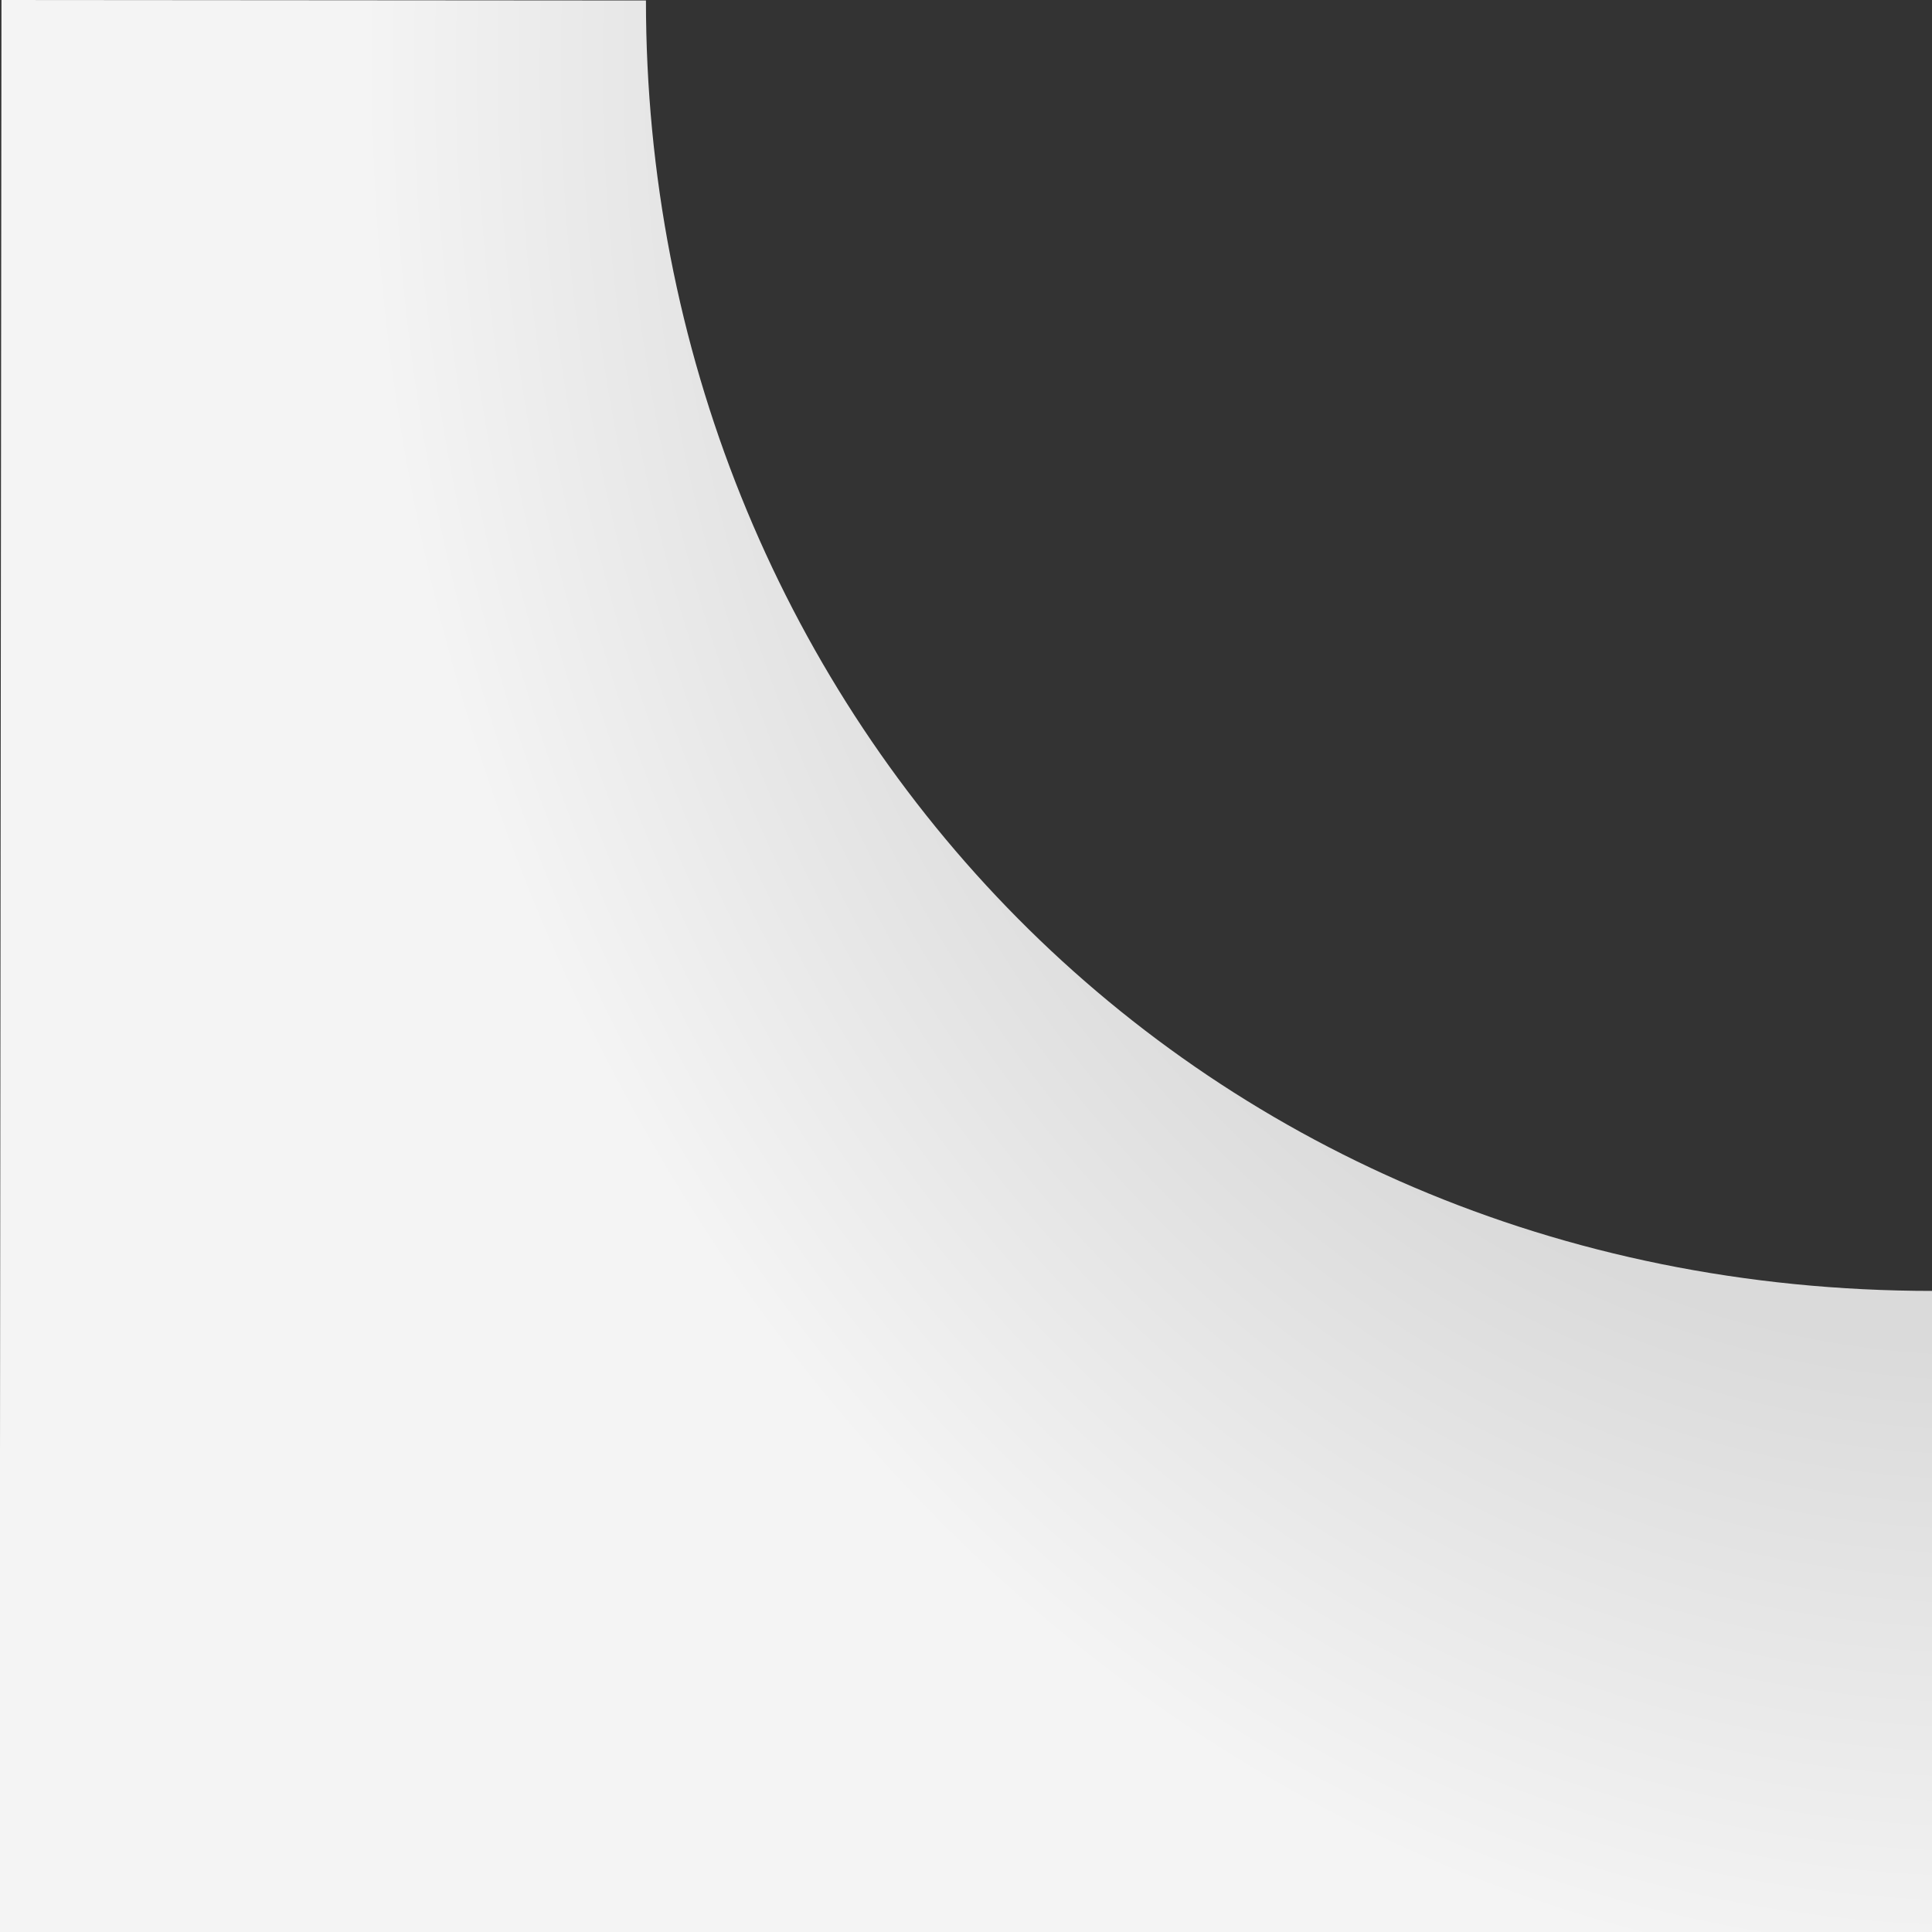 <?xml version="1.0" encoding="UTF-8"?>
<svg width="15" height="15" version="1.1" viewBox="0 0 3.969 3.969" xmlns="http://www.w3.org/2000/svg" xmlns:cc="http://creativecommons.org/ns#" xmlns:dc="http://purl.org/dc/elements/1.1/" xmlns:rdf="http://www.w3.org/1999/02/22-rdf-syntax-ns#" xmlns:xlink="http://www.w3.org/1999/xlink">
<rect x="0" y="0" width="3.969" height="3.969" fill="#333333" stroke="none"/>
<defs>
<radialGradient id="a" cx="4.017" cy="272.13" r="7.5" gradientTransform="matrix(-.444 -0 .001 -.526 5.59 436.31)" gradientUnits="userSpaceOnUse">
<stop stop-color="#dadada" offset="0"/>
<stop stop-color="#dadada" offset=".664"/>
<stop stop-color="#f4f4f4" offset="1"/>
</radialGradient>
</defs>
<g transform="translate(0 -293.03)">
<path d="m0.003 293.03 1.324 1e-3c0 1.434 1.097 2.651 2.644 2.651l-0.002 1.317-3.97-4e-5z" fill="url(#a)"/>
</g>
</svg>
